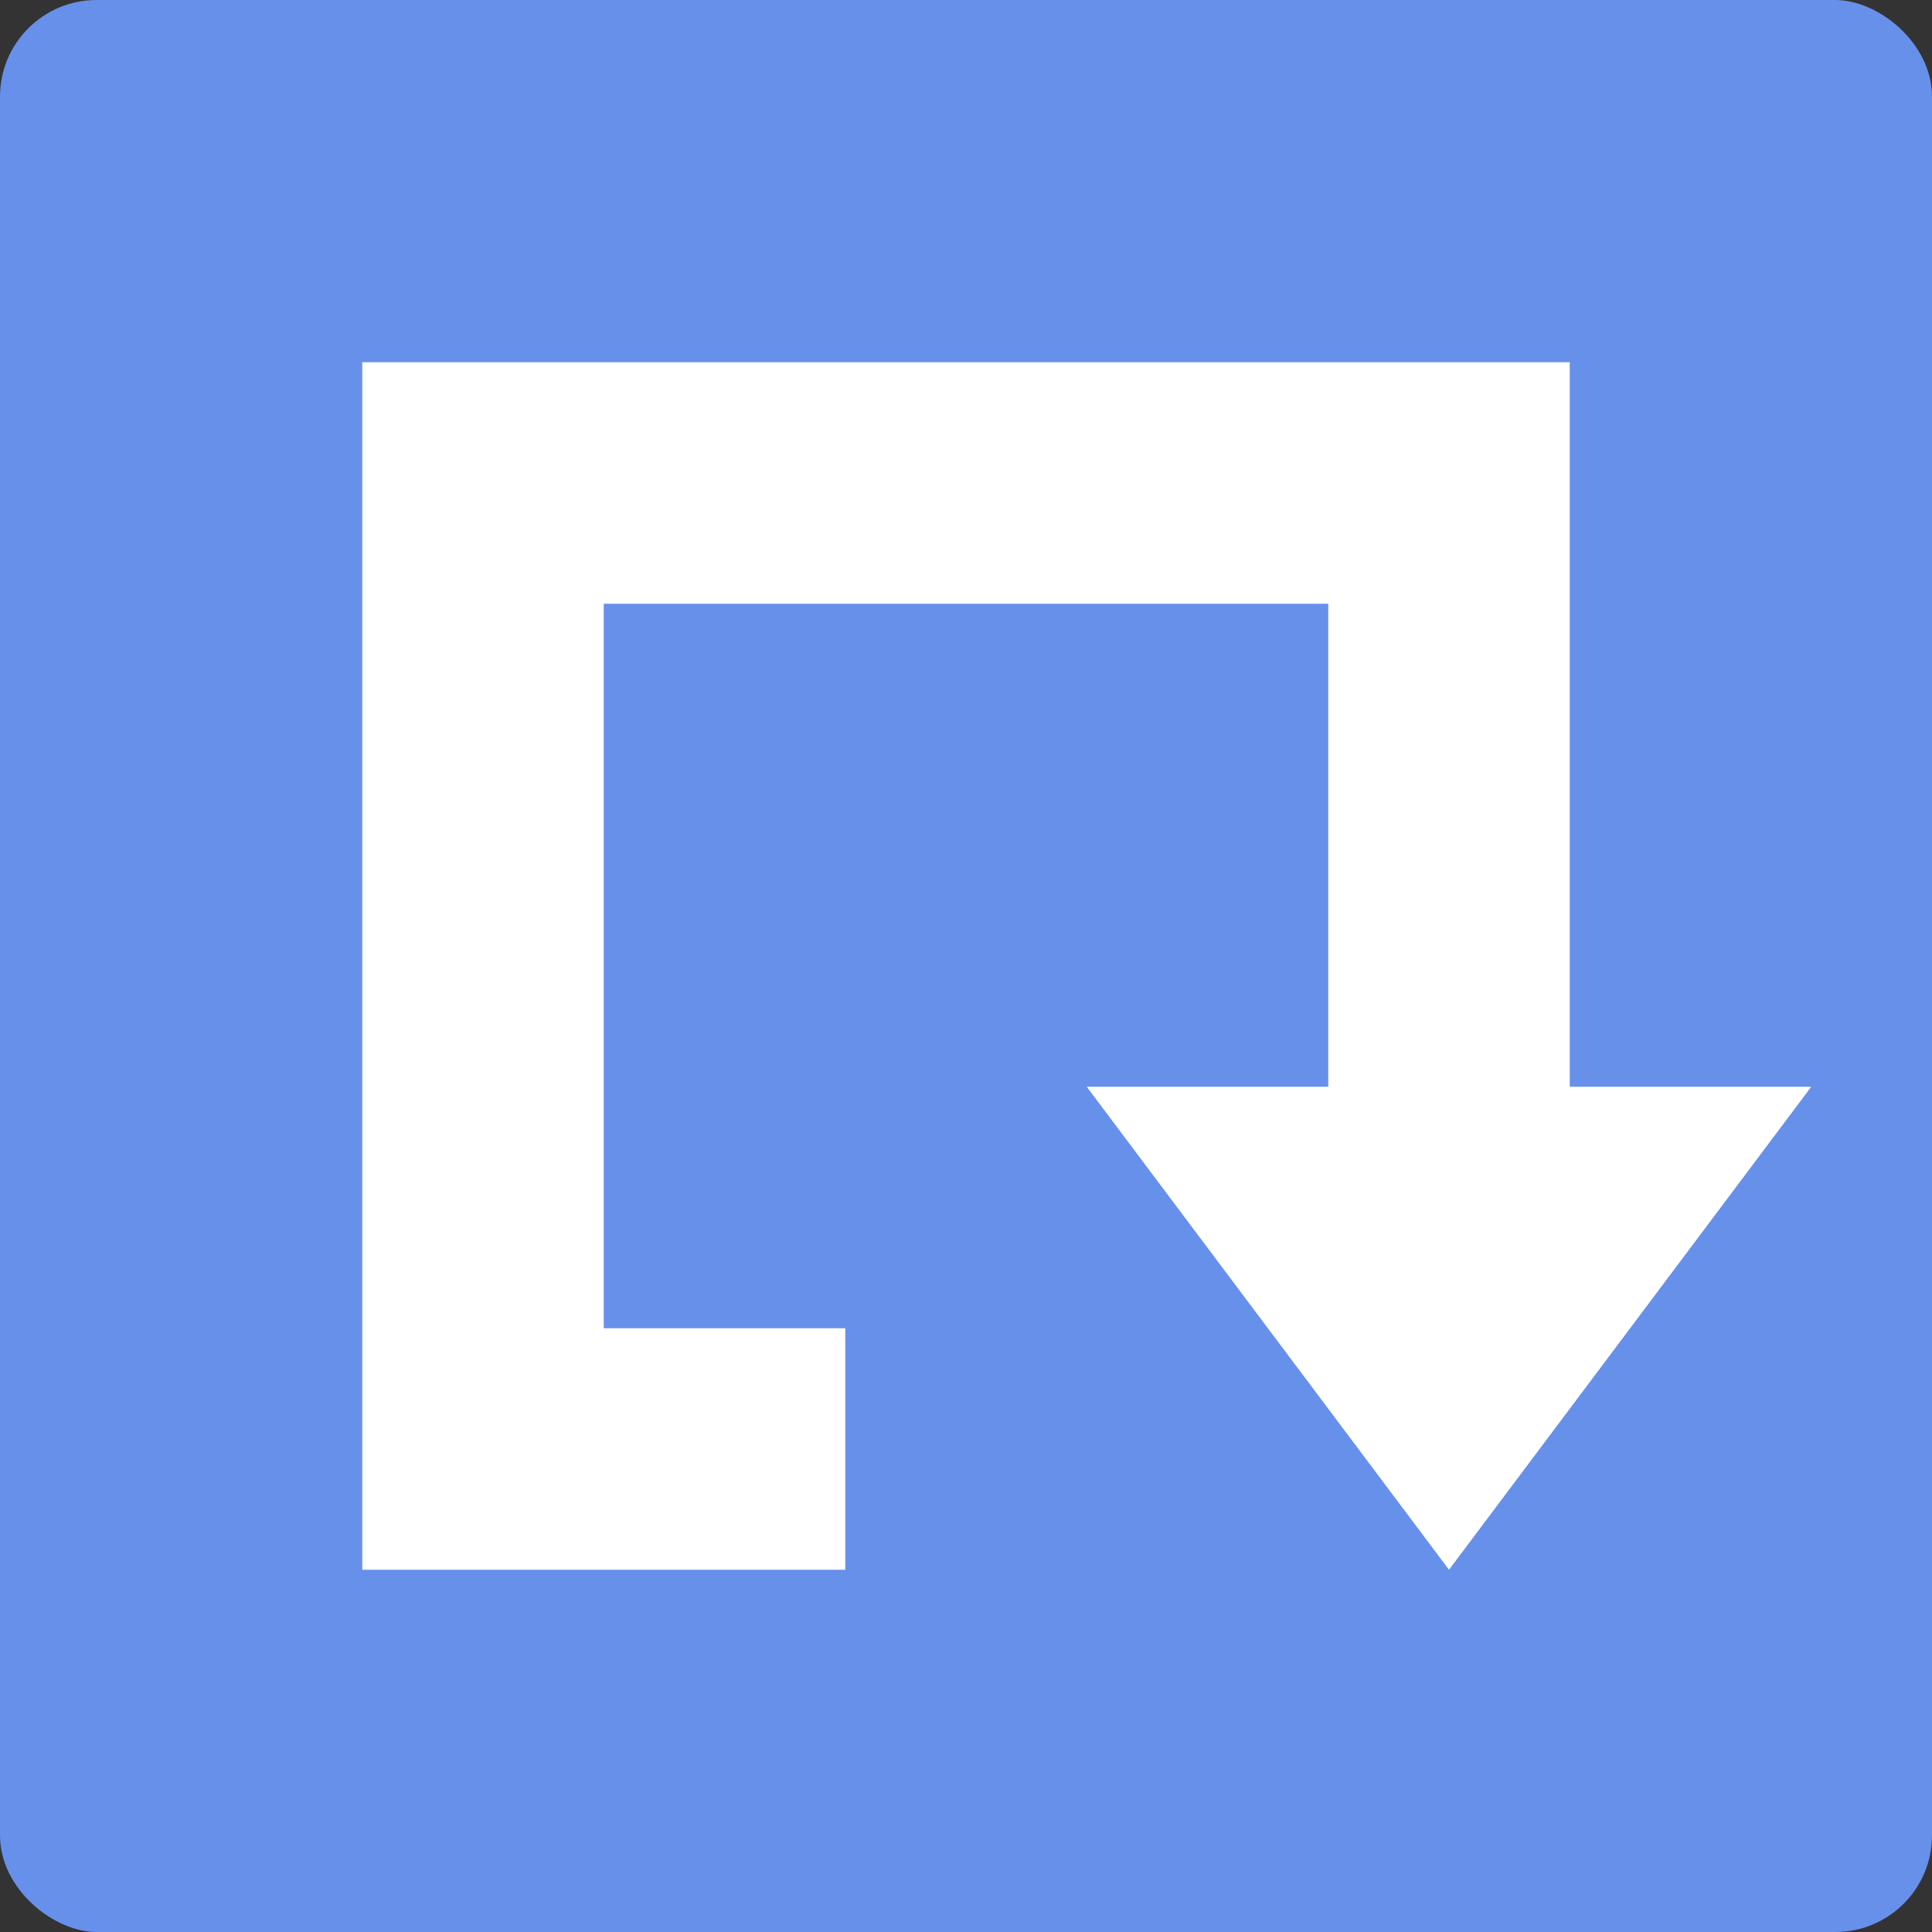 <svg width="16" height="16" version="1.1" viewBox="0 0 16 16" xmlns="http://www.w3.org/2000/svg">
 <rect x="0" y="0" width="16" height="16" fill="#333333" stroke="none"/>
 <g transform="translate(0 -1036.4)">
  <rect transform="matrix(0,-1,-1,0,0,0)" x="-1052.4" y="-16" width="16" height="16" rx=".8" ry=".8" fill="#6790eb"/>
  <path transform="translate(0 1036.4)" d="m3 3v8 2h2 2v-2h-2v-0.617-5.383h6v4h-2l3 4 3-4h-2v-6h-10z" fill="#ffffff"/>
 </g>
</svg>
